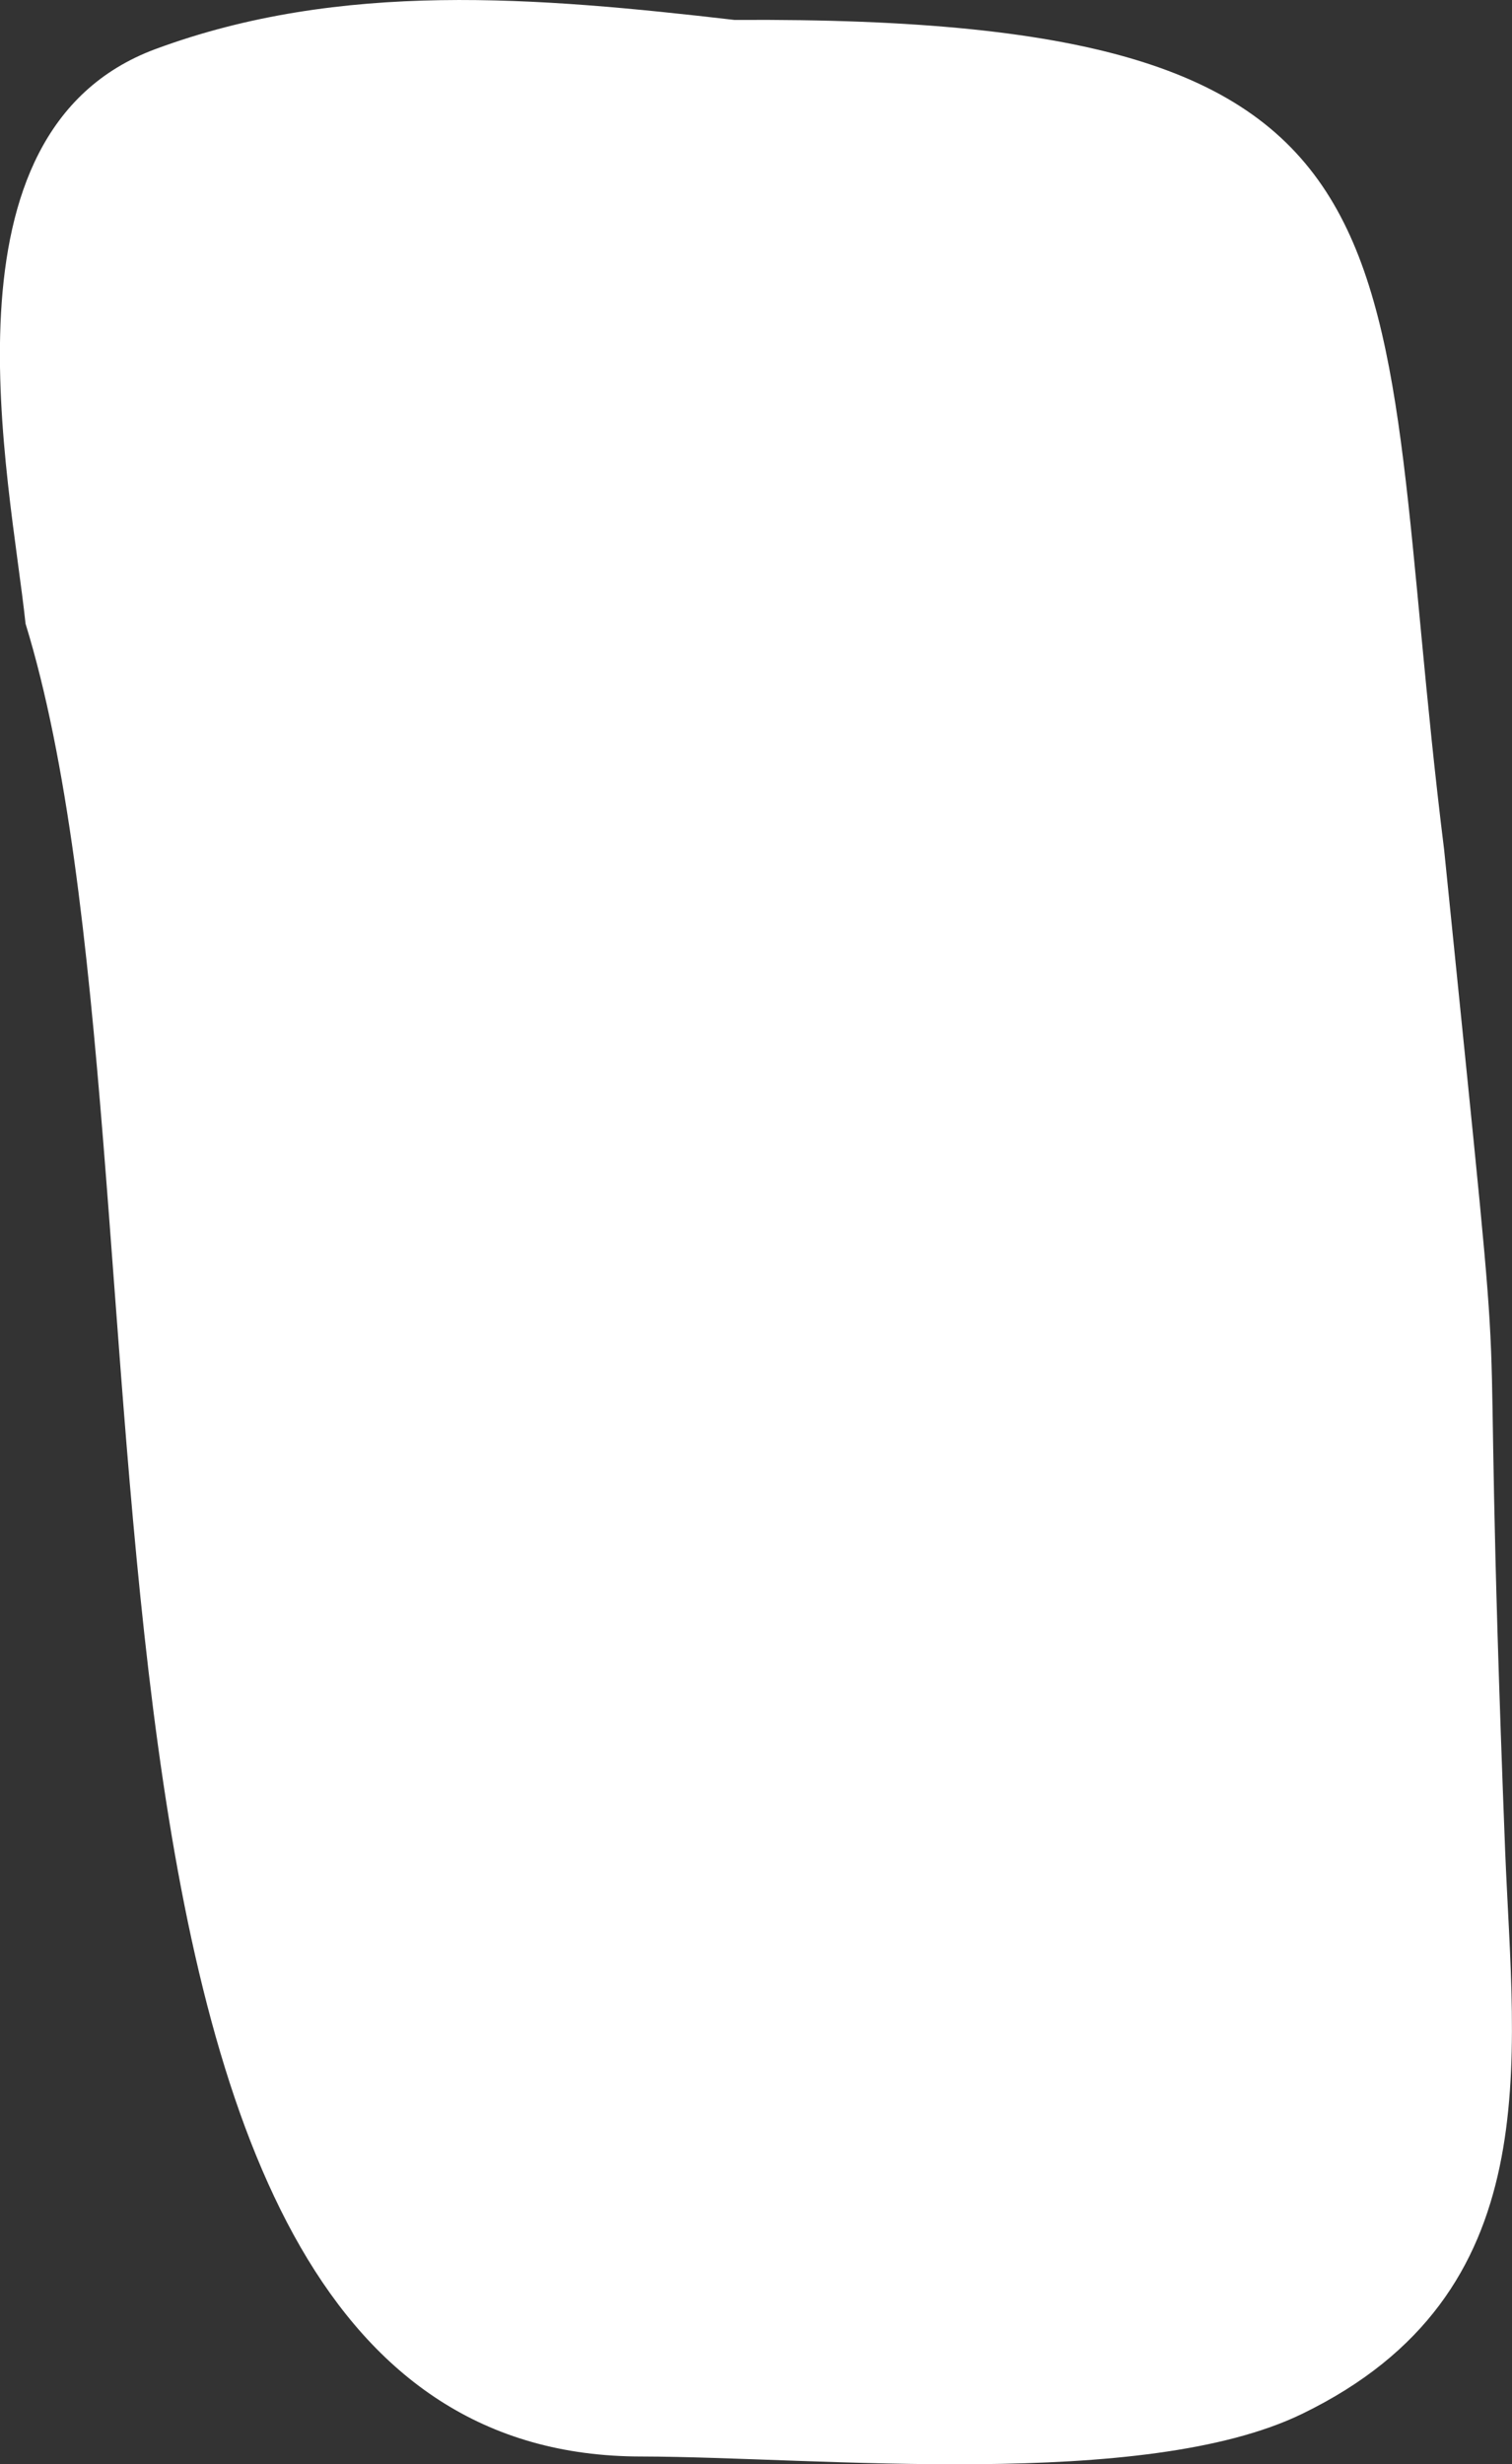 <svg xmlns="http://www.w3.org/2000/svg" width="663" height="1080" viewBox="0 0 663 1080"><rect x="0" y="0" width="663" height="1080" fill="#333333" stroke="none"/><title>Masks72_316644278</title><g id="Layer_2" data-name="Layer 2"><g id="Mask72_316644278"><path id="Mask72_316644278-2" data-name="Mask72_316644278" d="M633.24,372.42C599.89,104.13,640.9,6.75,322.1,8.74c-86.6-10-172.53-17.37-254,12.79-97.8,36.37-63.62,187.93-56.9,251.8C84.83,513,2.32,1076.93,281.49,1076.61c77.36.2,220.13,15,289.51-18.71,108.42-52.57,92.77-153.85,89-246.59C648,503.14,664.43,680.24,633.24,372.42Z" fill="#fff"/></g></g></svg>
